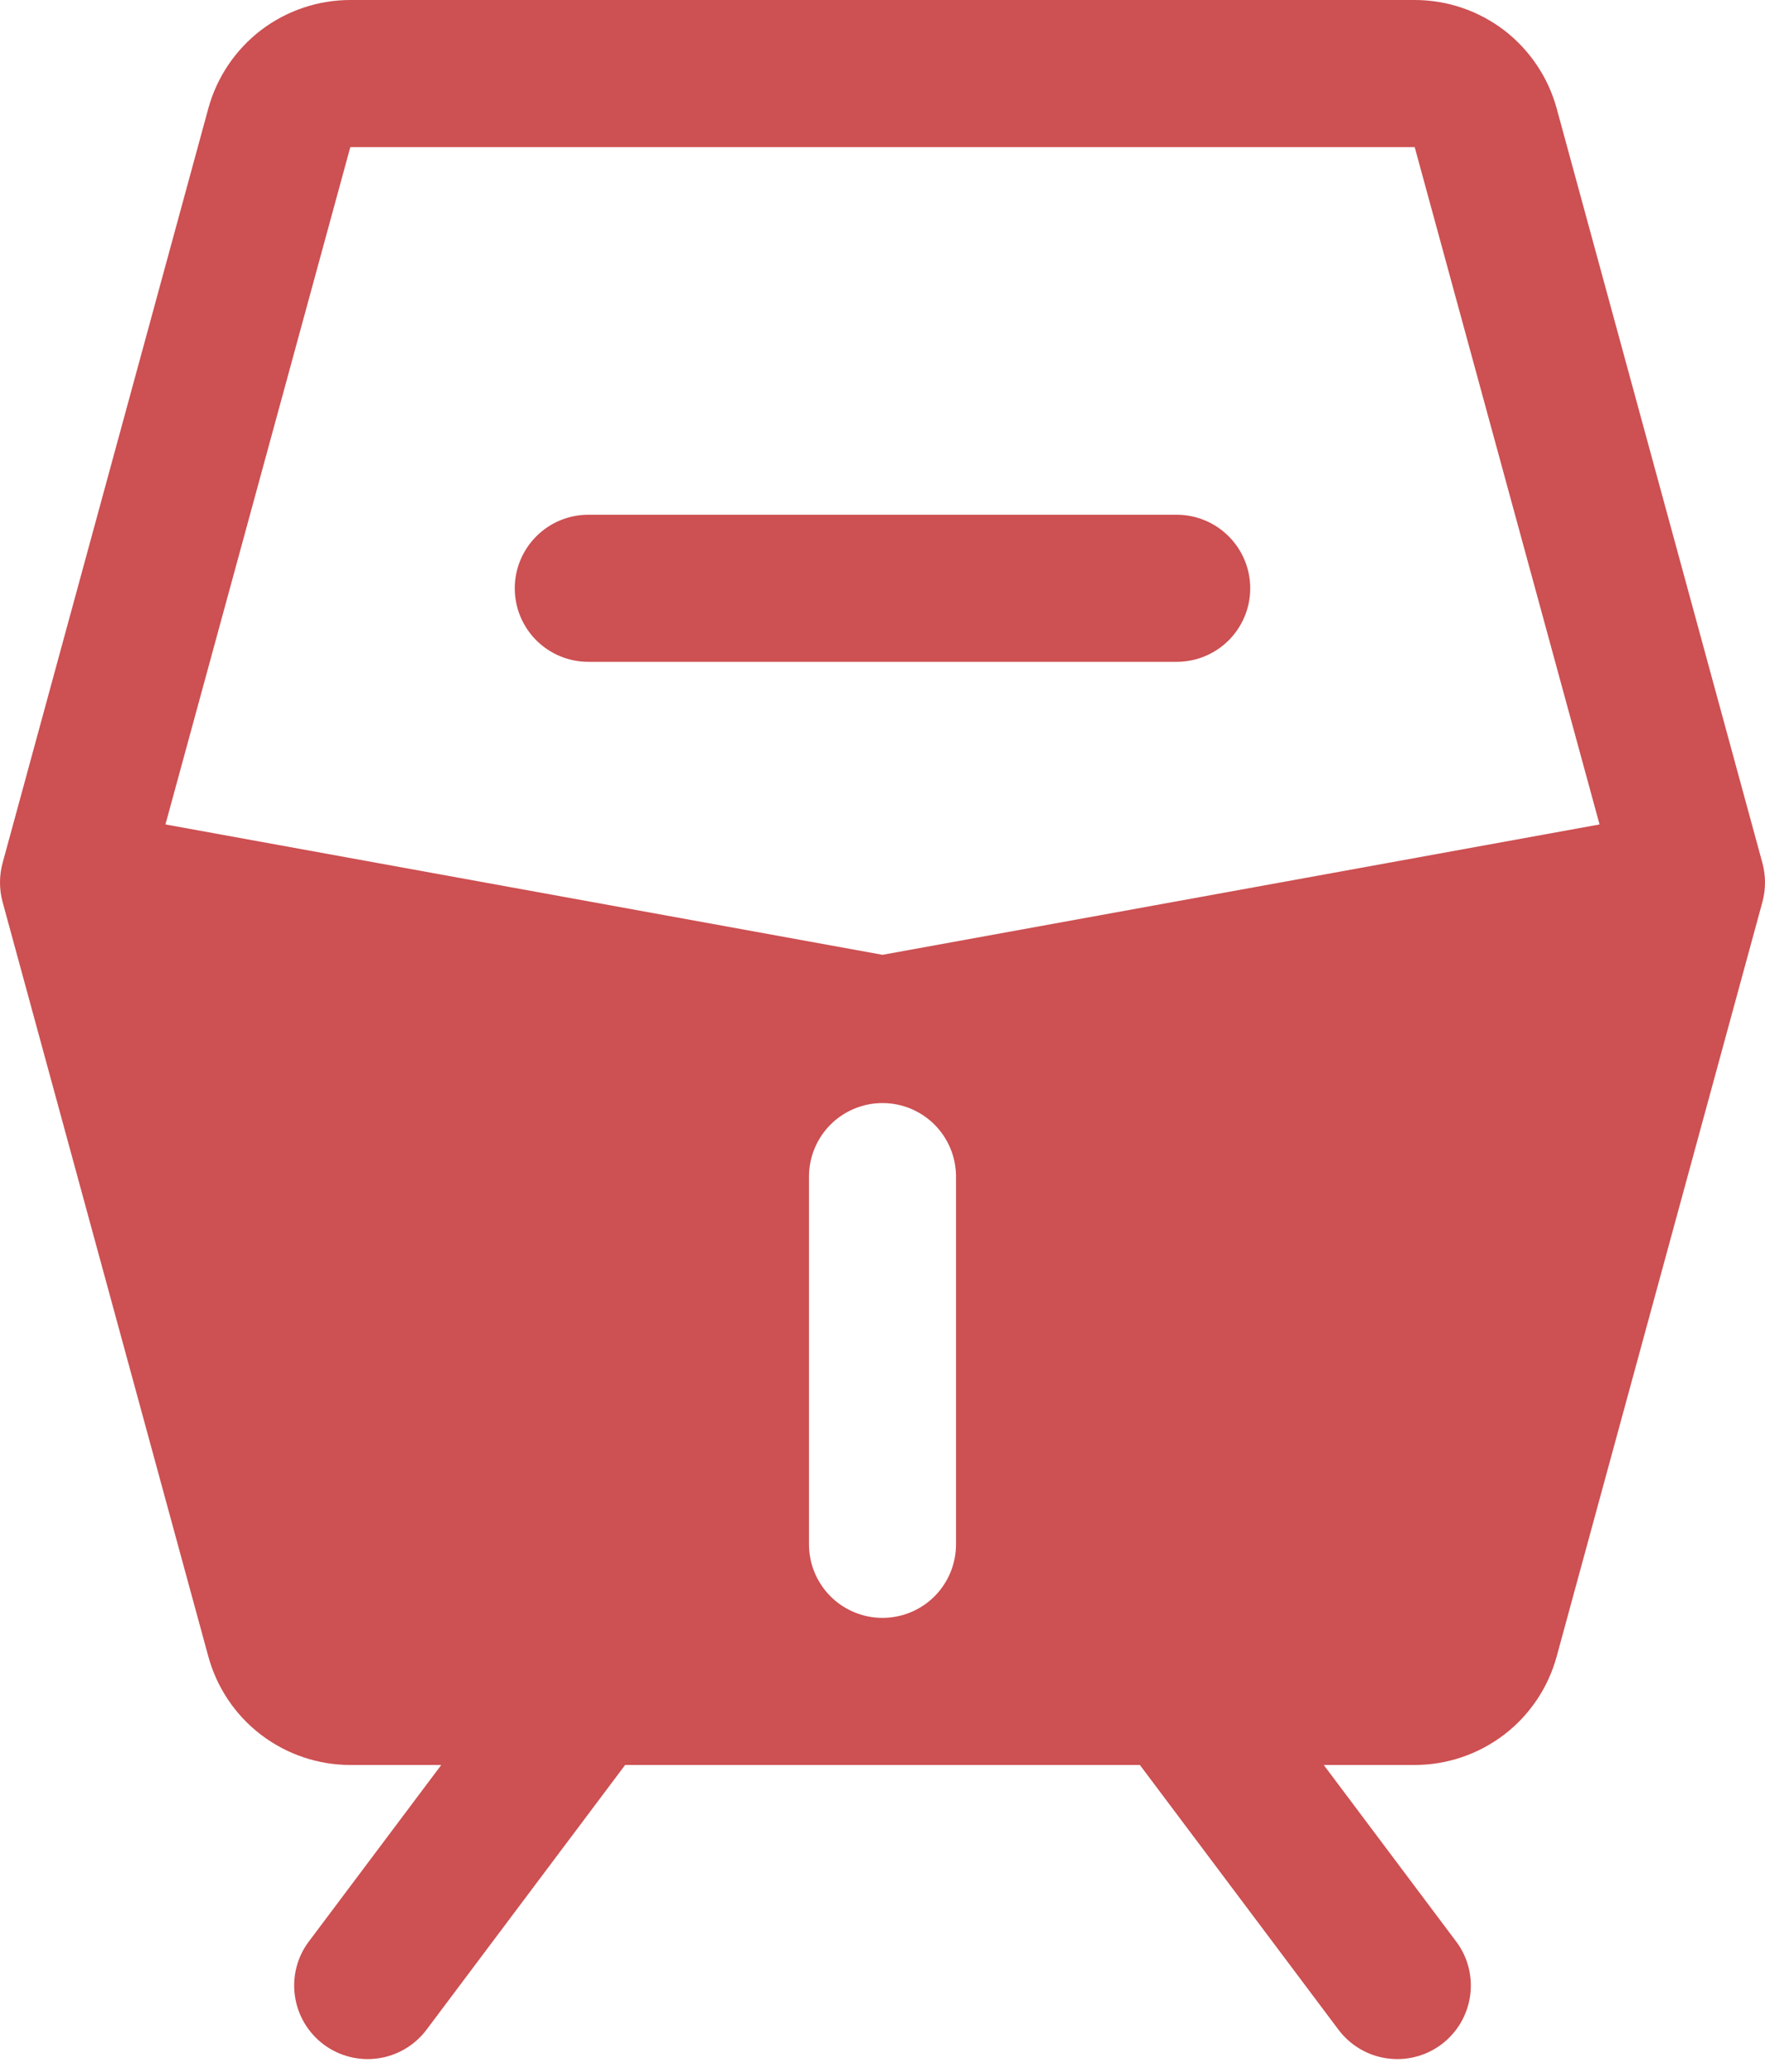 <svg width="23" height="27" viewBox="0 0 23 27" fill="none" xmlns="http://www.w3.org/2000/svg">
<path d="M16.292 7.667C16.292 7.921 16.191 8.165 16.011 8.345C15.831 8.524 15.588 8.625 15.333 8.625H7.667C7.412 8.625 7.169 8.524 6.989 8.345C6.809 8.165 6.708 7.921 6.708 7.667C6.708 7.413 6.809 7.169 6.989 6.989C7.169 6.809 7.412 6.708 7.667 6.708H15.333C15.588 6.708 15.831 6.809 16.011 6.989C16.191 7.169 16.292 7.413 16.292 7.667ZM22.967 11.752L20.285 21.588C20.174 21.994 19.933 22.352 19.599 22.607C19.264 22.862 18.855 23.001 18.435 23.001H17.25L18.975 25.301C19.051 25.401 19.106 25.516 19.137 25.638C19.168 25.76 19.175 25.887 19.157 26.011C19.139 26.136 19.097 26.256 19.033 26.364C18.969 26.472 18.884 26.567 18.784 26.642C18.683 26.718 18.568 26.773 18.446 26.804C18.324 26.835 18.198 26.842 18.073 26.824C17.948 26.807 17.828 26.764 17.72 26.7C17.612 26.636 17.517 26.551 17.442 26.451L14.854 23.001H8.146L5.558 26.451C5.483 26.551 5.388 26.636 5.28 26.7C5.171 26.764 5.052 26.807 4.927 26.824C4.802 26.842 4.676 26.835 4.554 26.804C4.432 26.773 4.317 26.718 4.216 26.642C4.116 26.567 4.031 26.472 3.967 26.364C3.903 26.256 3.861 26.136 3.843 26.011C3.825 25.887 3.832 25.76 3.863 25.638C3.894 25.516 3.949 25.401 4.025 25.301L5.75 23.001H4.565C4.145 23.001 3.736 22.862 3.401 22.607C3.067 22.352 2.826 21.994 2.715 21.588L0.033 11.752C-0.011 11.587 -0.011 11.414 0.033 11.249L2.715 1.412C2.826 1.007 3.067 0.649 3.401 0.393C3.736 0.138 4.145 -0 4.565 5.44334e-08H18.435C18.855 -0 19.264 0.138 19.599 0.393C19.933 0.649 20.174 1.007 20.285 1.412L22.967 11.249C23.011 11.414 23.011 11.587 22.967 11.752ZM12.458 15.334C12.458 15.079 12.357 14.836 12.178 14.656C11.998 14.476 11.754 14.375 11.5 14.375C11.246 14.375 11.002 14.476 10.822 14.656C10.643 14.836 10.542 15.079 10.542 15.334V20.125C10.542 20.38 10.643 20.623 10.822 20.803C11.002 20.983 11.246 21.084 11.5 21.084C11.754 21.084 11.998 20.983 12.178 20.803C12.357 20.623 12.458 20.38 12.458 20.125V15.334ZM20.844 10.744L18.435 1.917H4.565L2.156 10.744L11.5 12.443L20.844 10.744Z" fill="#CD5052"/>
</svg>
